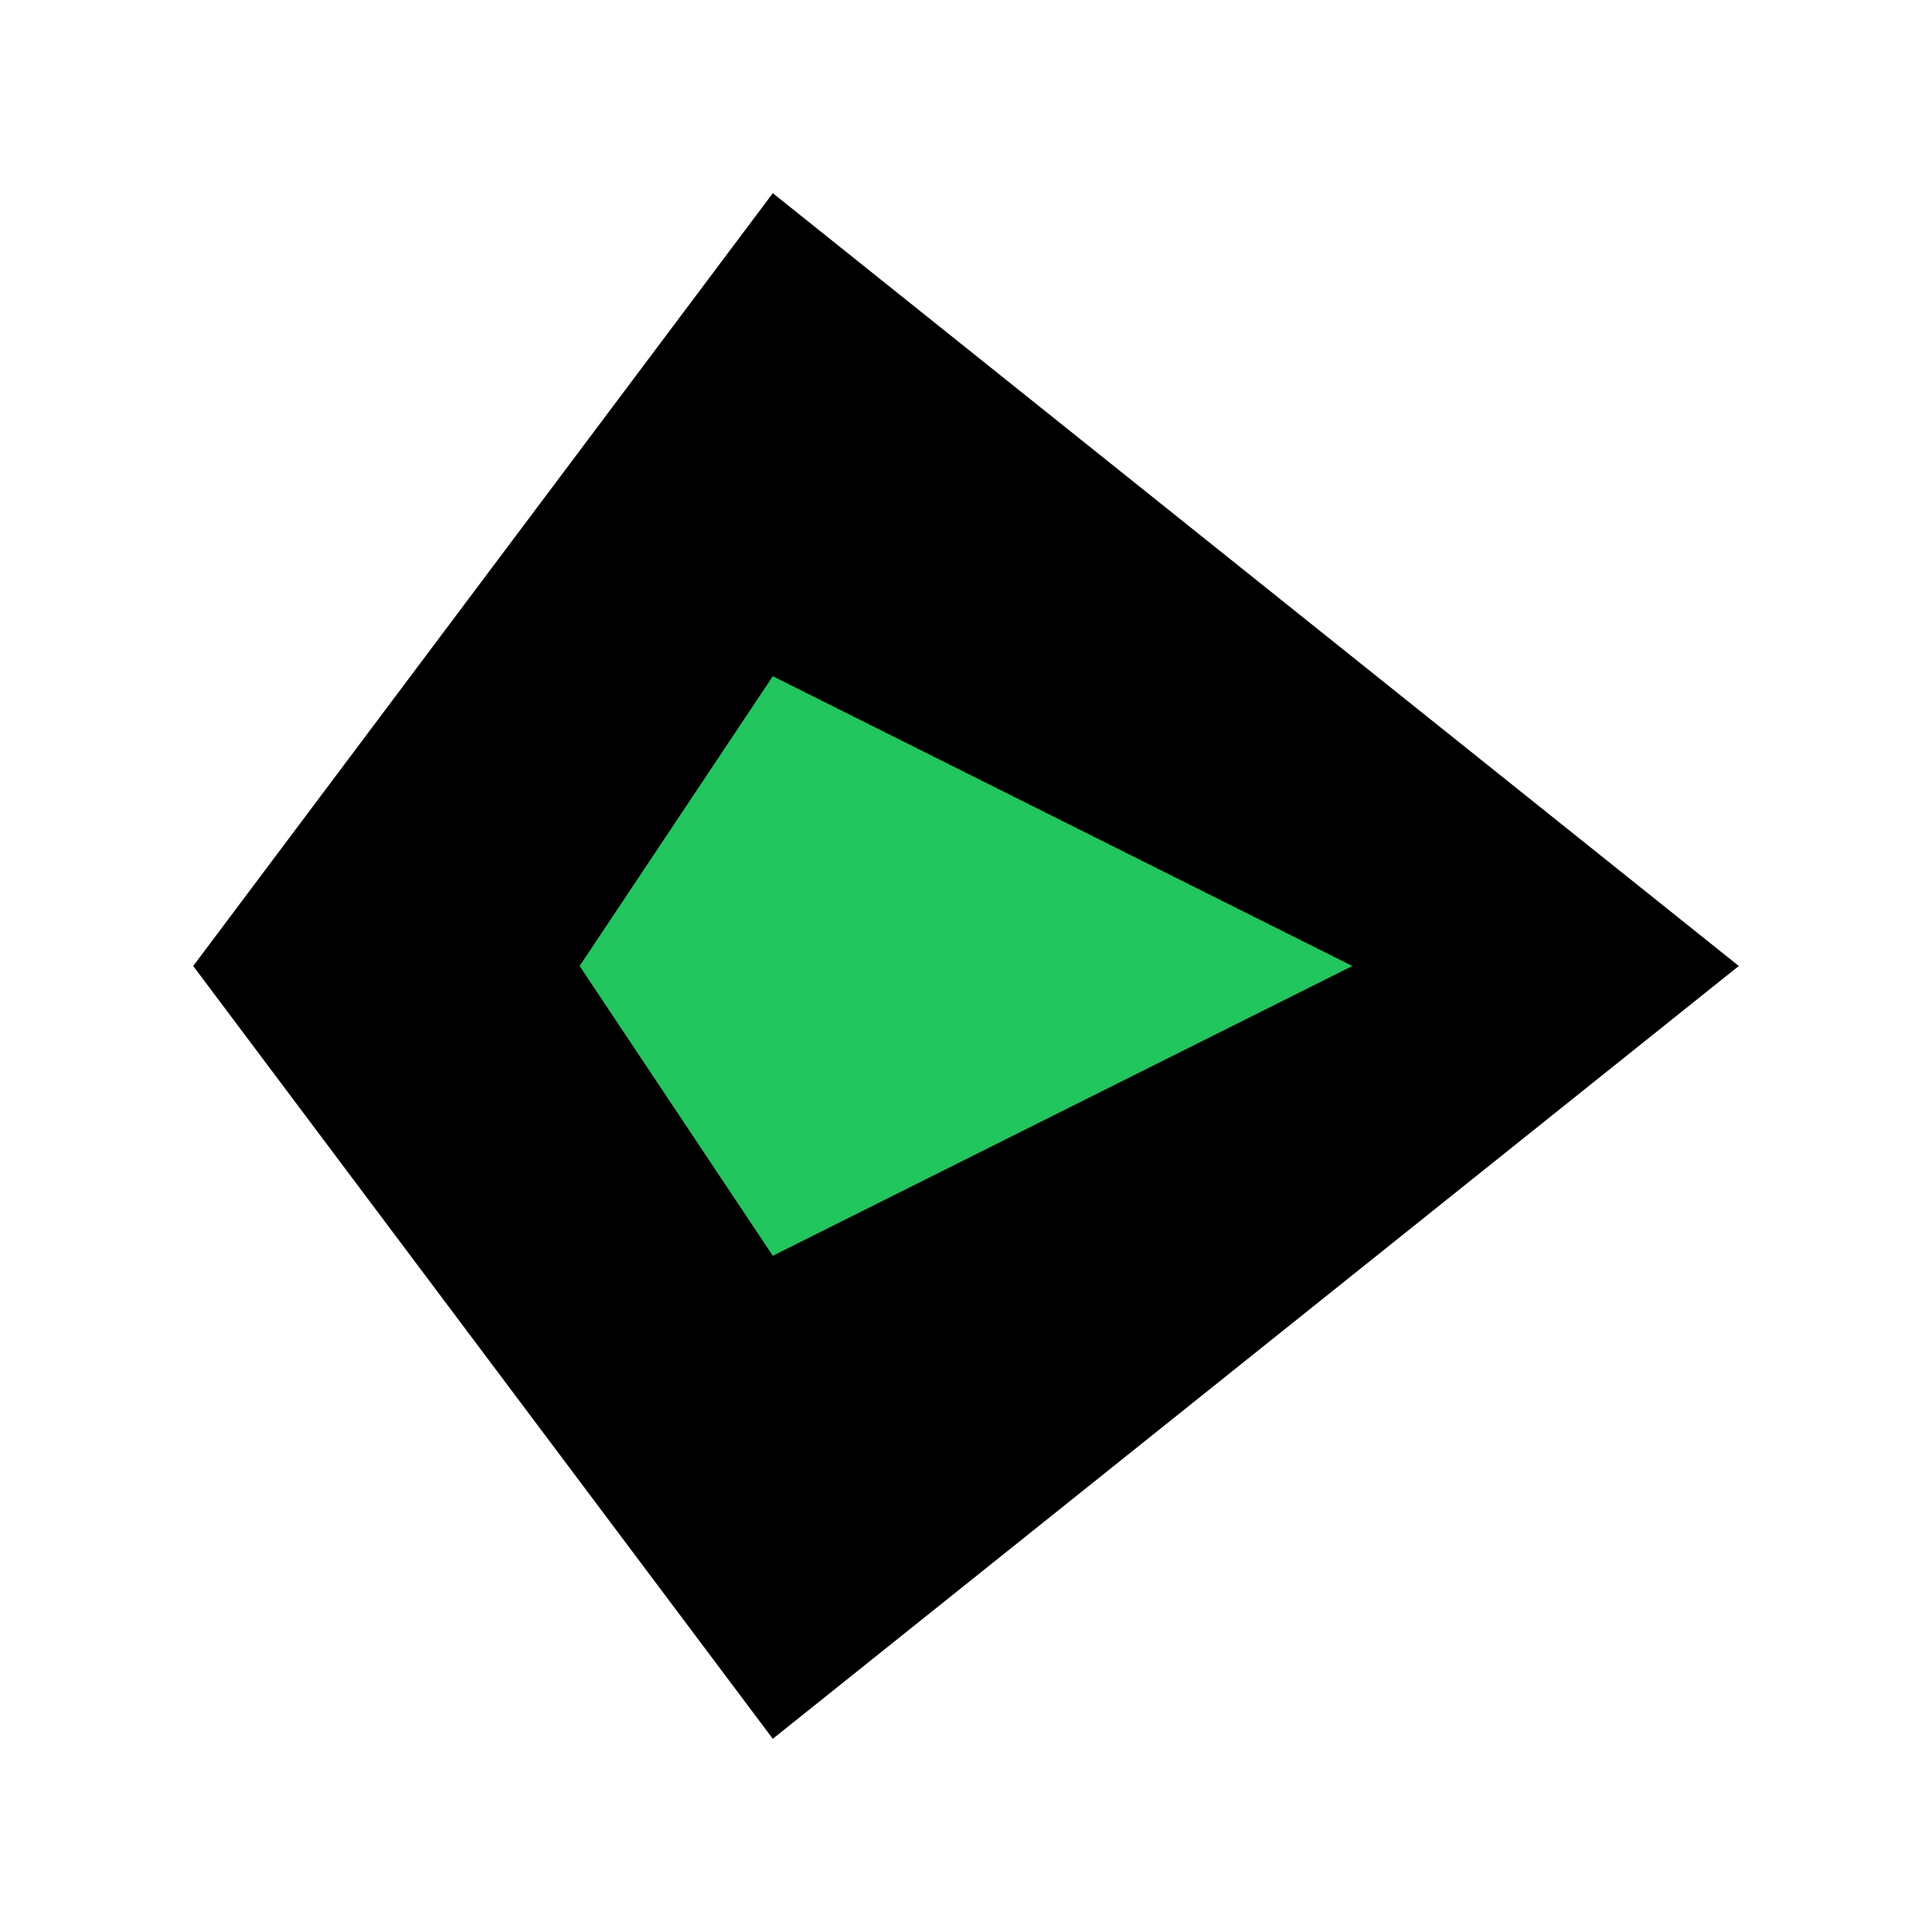<svg width="100" height="100" viewBox="0 0 100 100" xmlns="http://www.w3.org/2000/svg">
  <polygon points="10,50 40,10 90,50 40,90" fill="#000000" />
  <polygon points="30,50 40,35 70,50 40,65" fill="#22c55e" />
</svg>

